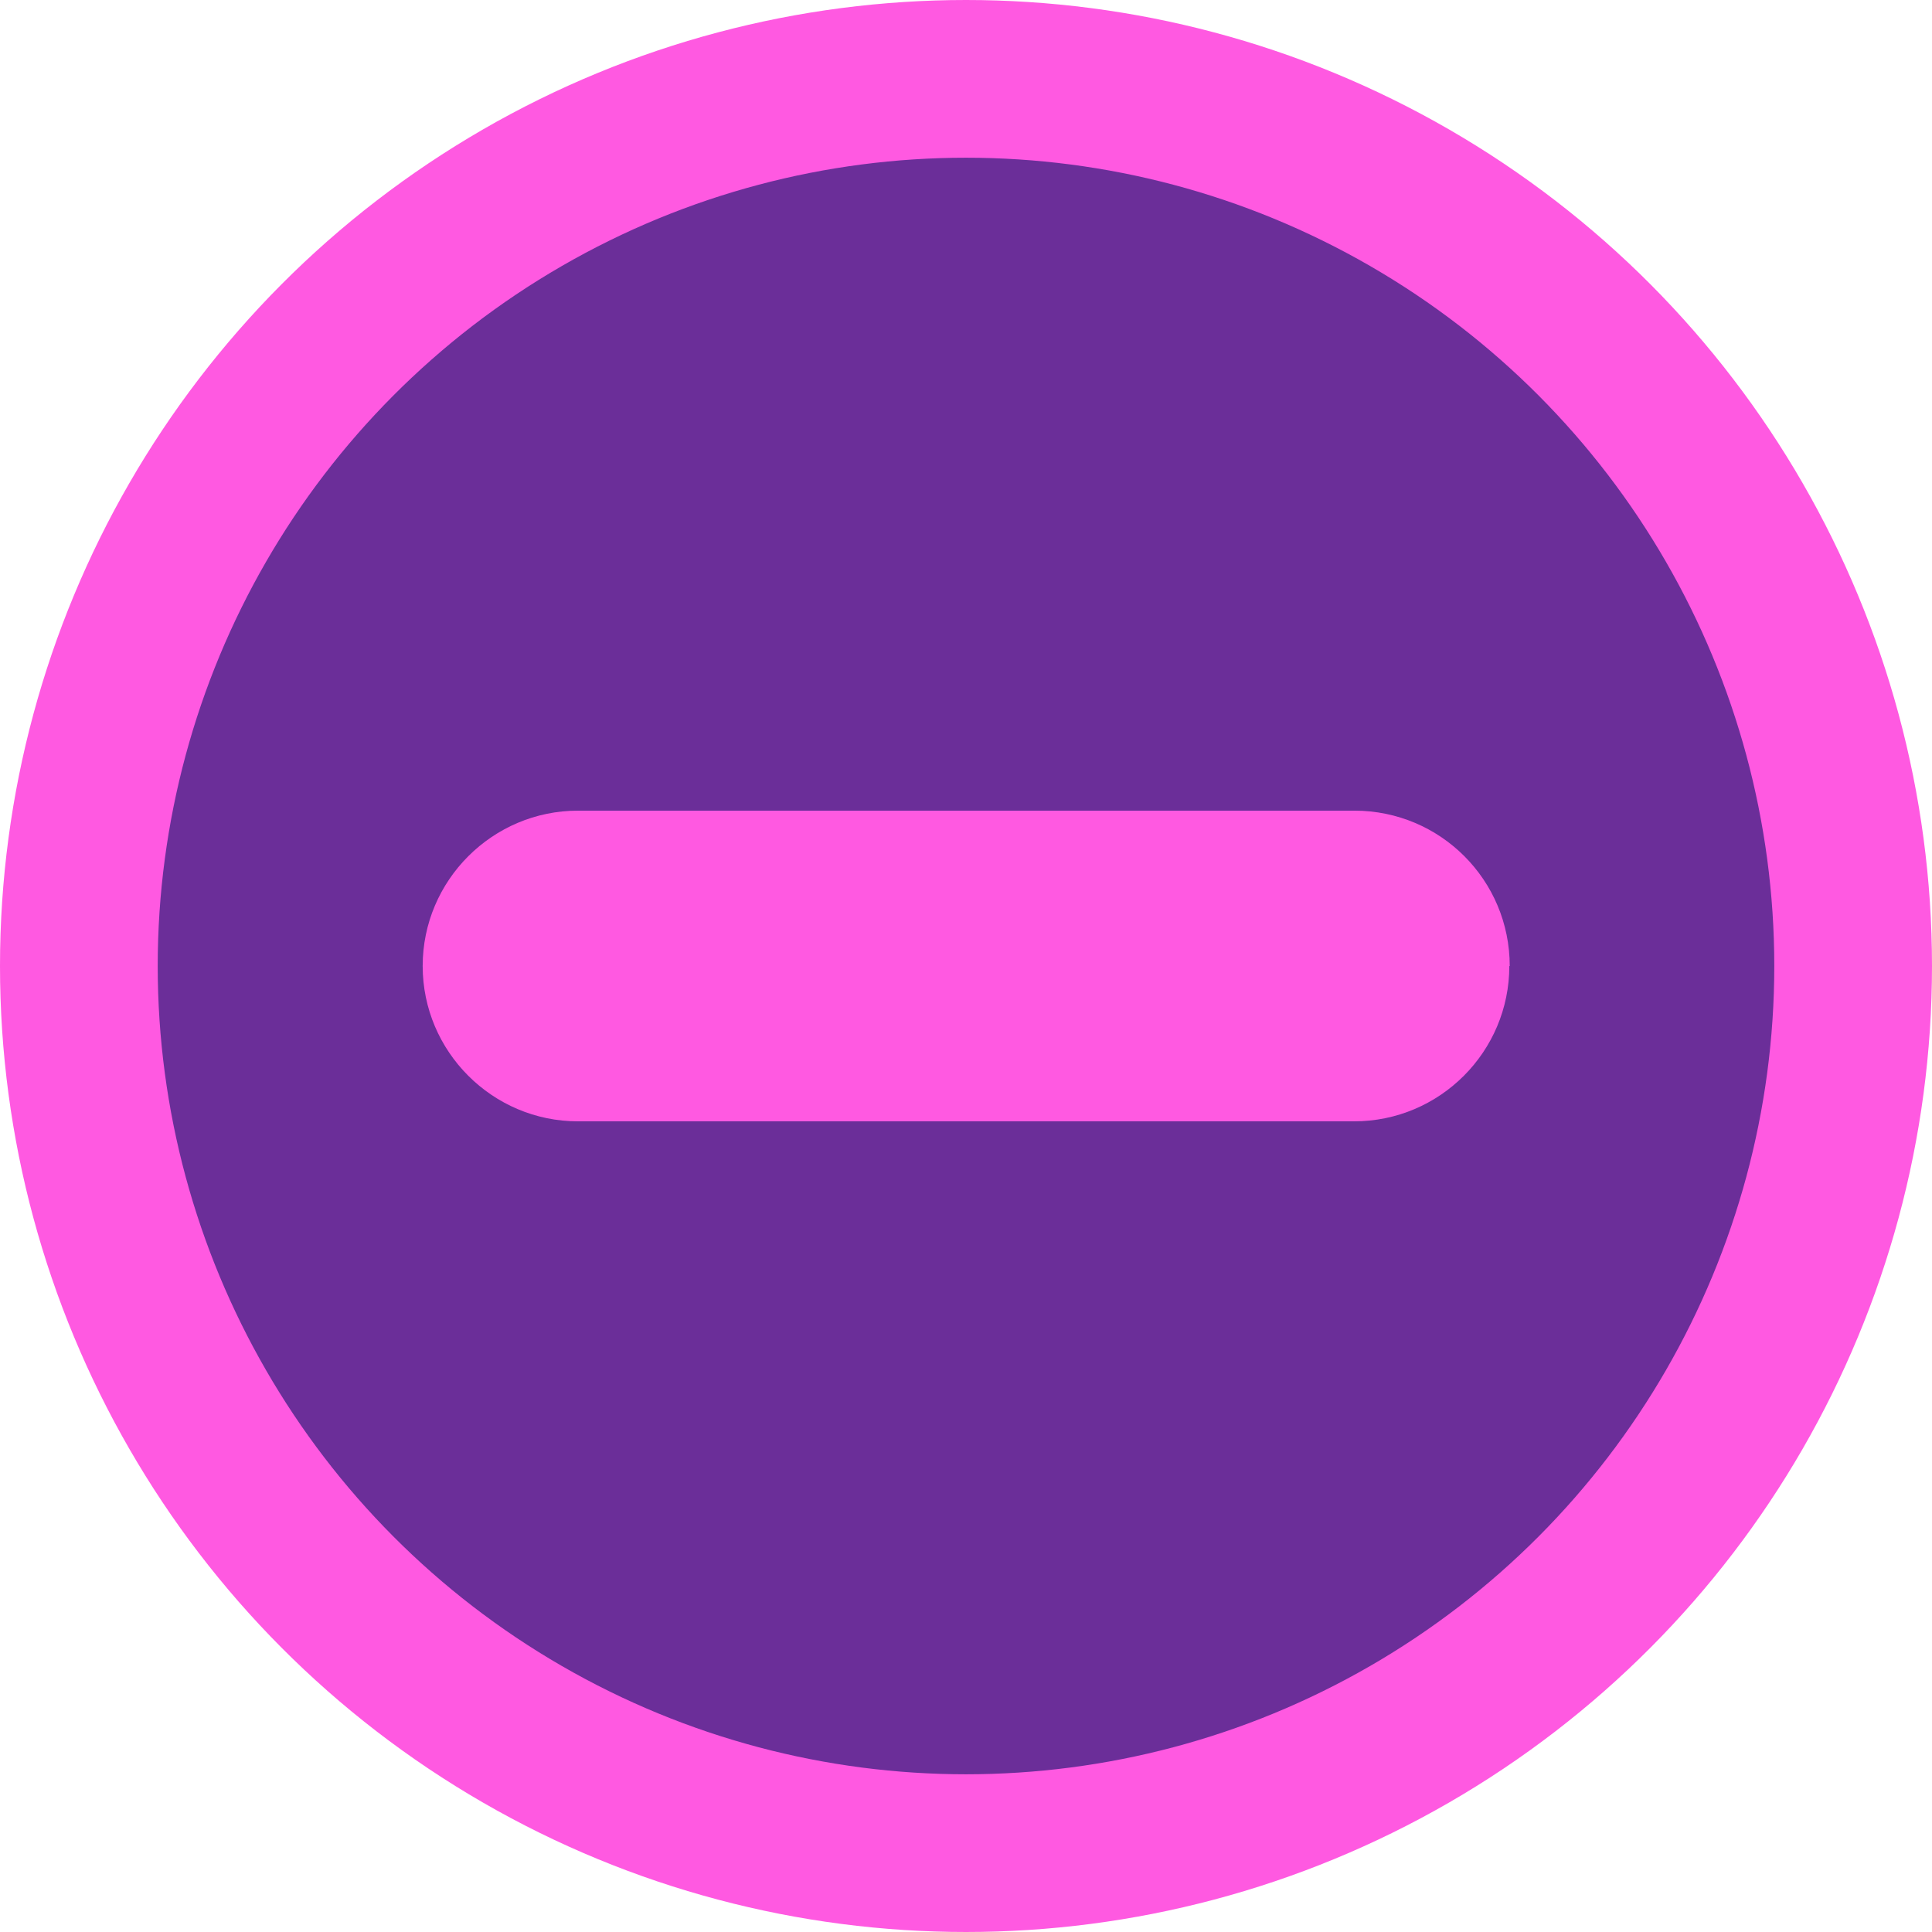 <?xml version="1.0" encoding="UTF-8"?>
<svg id="Layer_2" data-name="Layer 2" xmlns="http://www.w3.org/2000/svg" viewBox="0 0 49 49">
  <defs>
    <style>
      .cls-1 {
        fill: #ff59e1;
      }

      .cls-2 {
        fill: #6b2e99;
        stroke: #ff59e1;
        stroke-linecap: round;
        stroke-linejoin: round;
        stroke-width: 4px;
      }
    </style>
  </defs>
  <g id="Layer_1-2" data-name="Layer 1">
    <g>
      <circle class="cls-2" cx="24.5" cy="24.5" r="22.5"/>
      <path class="cls-1" d="M38.28,24.5c0,2.17-1.76,3.94-3.94,3.94H14.66c-2.17,0-3.94-1.77-3.94-3.94s1.77-3.94,3.94-3.94h19.69c2.18,0,3.94,1.76,3.94,3.94Z"/>
    </g>
  </g>
</svg>